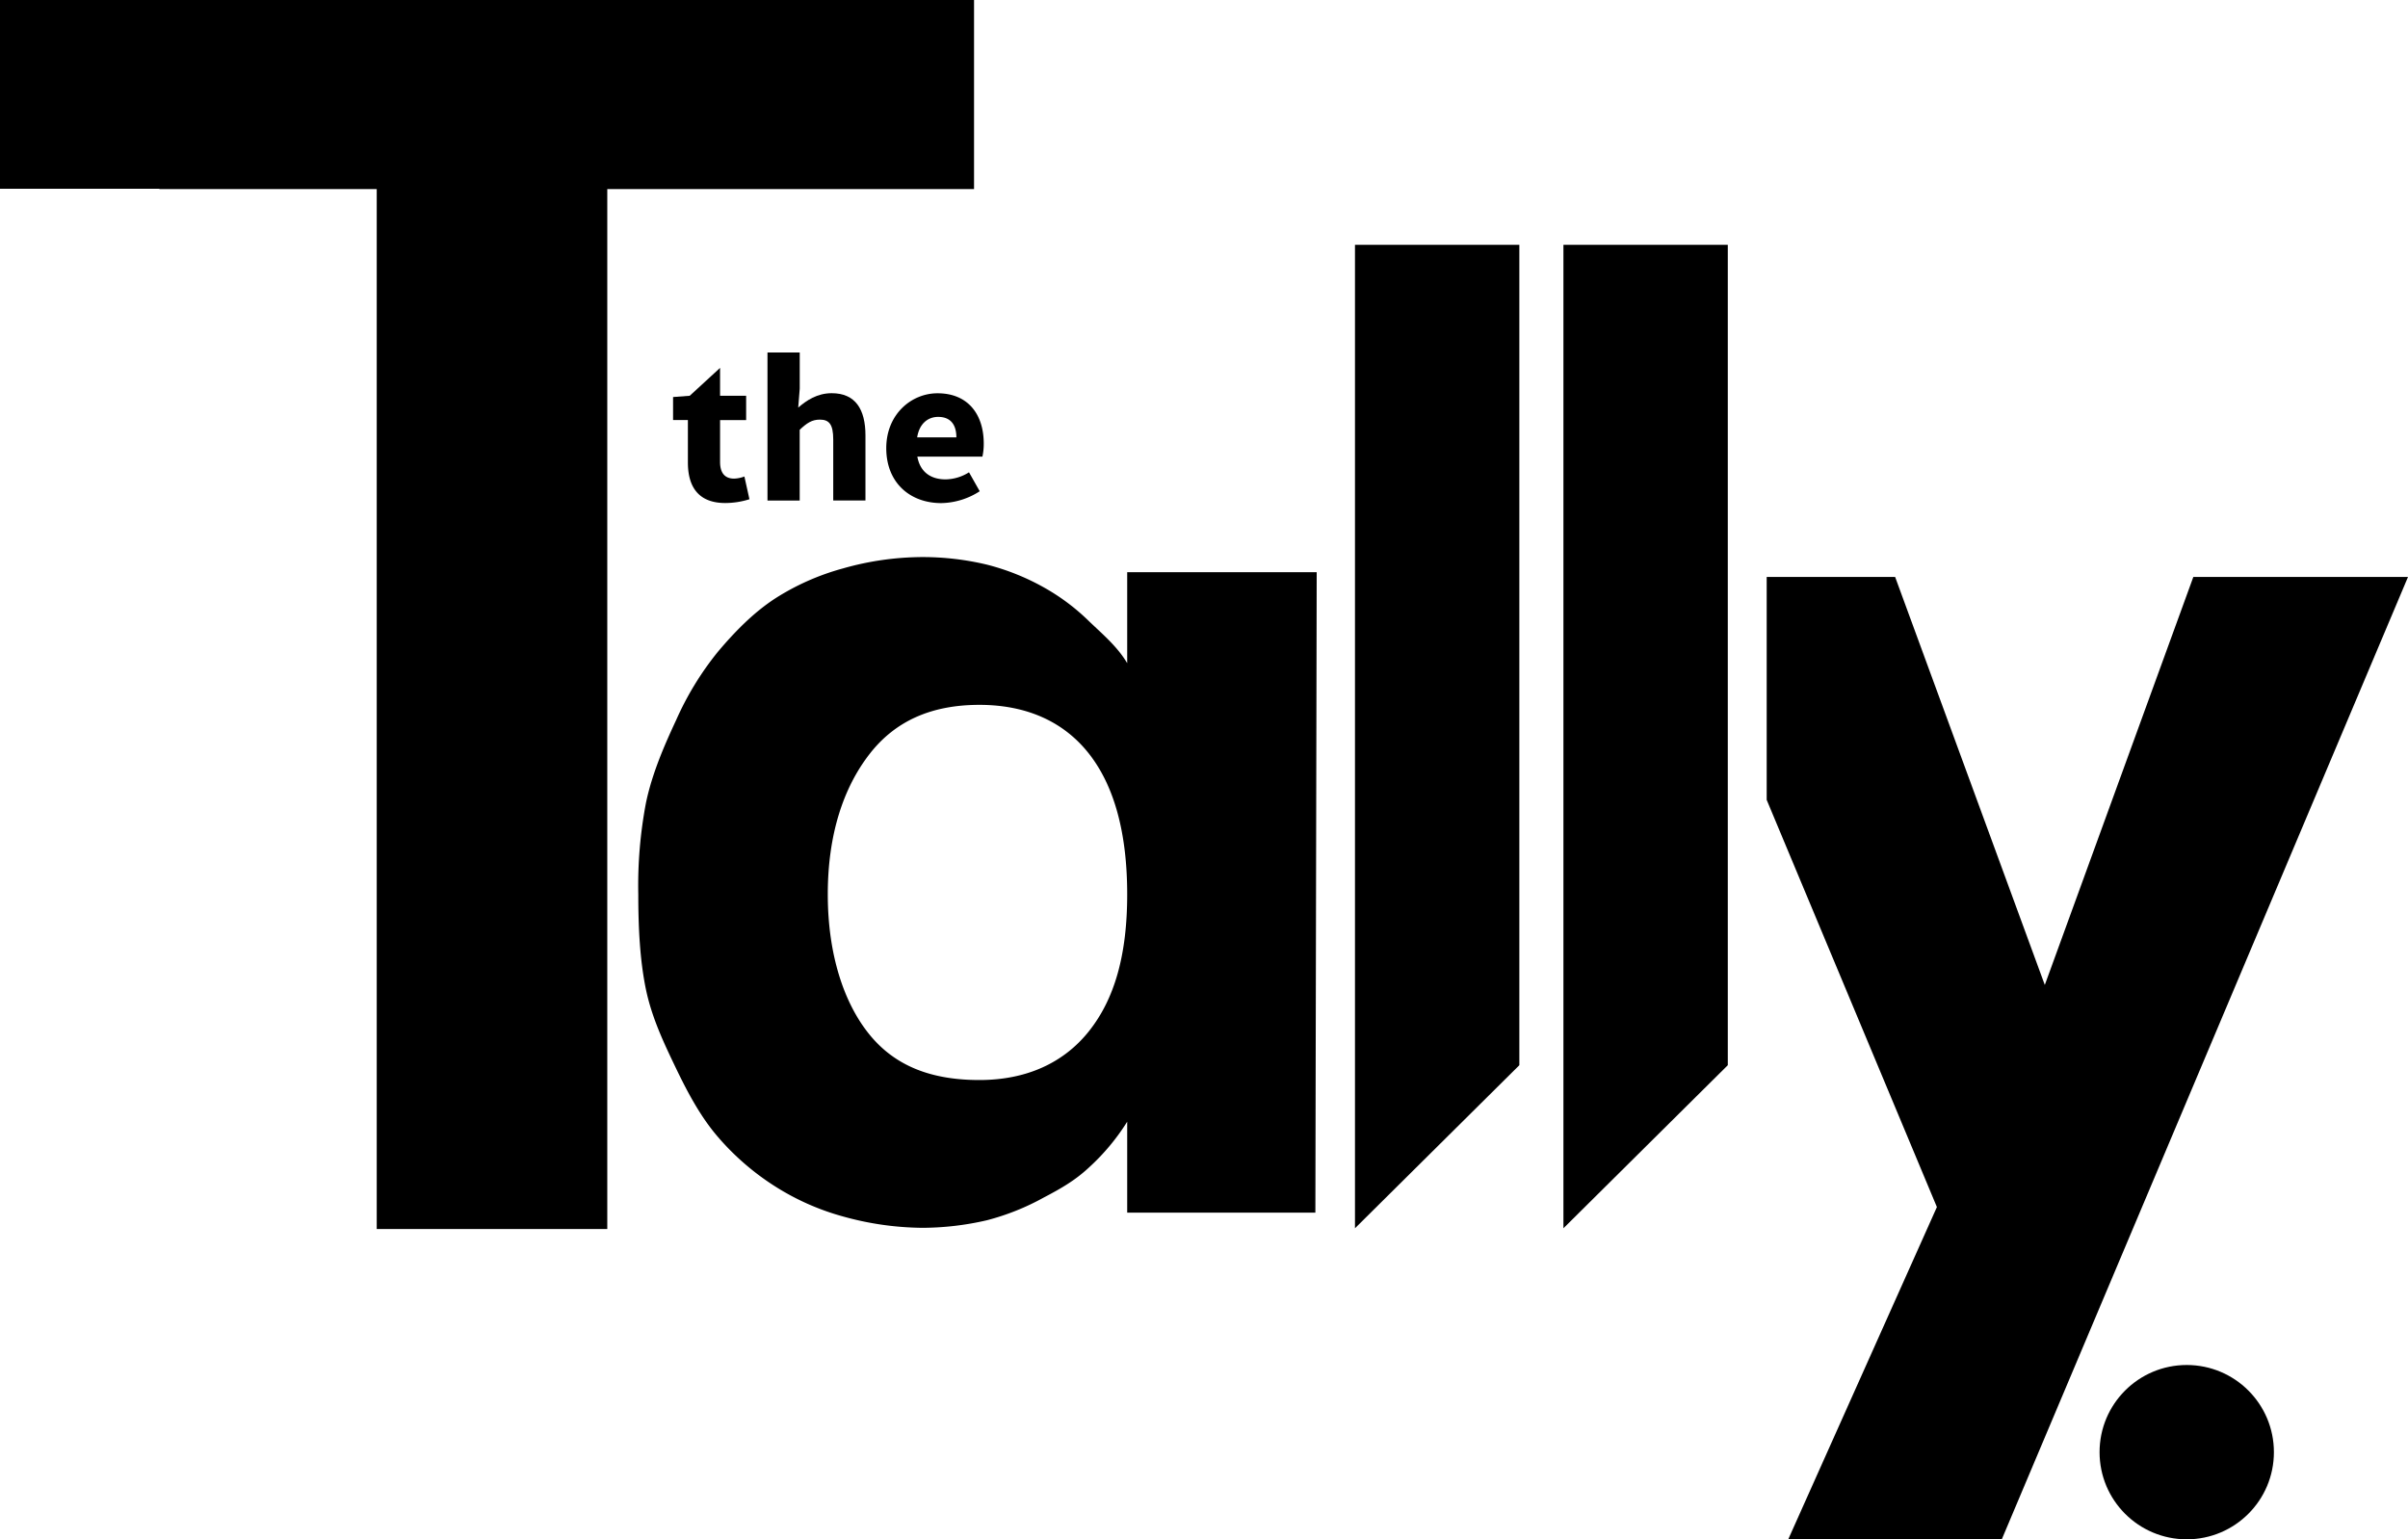 <svg id="Layer_1" data-name="Layer 1" xmlns="http://www.w3.org/2000/svg" viewBox="0 0 635.35 406.2"><title>logo-black</title><circle cx="576.97" cy="383.2" r="23"/><polygon points="257 0 116.43 0 91.4 0 0 0 0 49.81 42.1 49.81 42.03 49.89 99.4 49.89 99.4 324.32 160.23 324.32 160.23 324.32 160.23 49.89 257 49.89 257 0"/><path d="M297.91,175.5c-2.56-4.33-6.39-7.55-10-11a56,56,0,0,0-12-9,61.77,61.77,0,0,0-15-6,73.06,73.06,0,0,0-17-2,77.14,77.14,0,0,0-21,3,64.5,64.5,0,0,0-18,8c-5.67,3.72-10.58,8.75-15,14a79.89,79.89,0,0,0-11,18c-3.17,6.78-6.42,14.28-8,22a116.91,116.91,0,0,0-2,24c0,8.67.42,17.36,2,25s4.83,14.39,8,21,6.61,12.92,11,18a67.53,67.53,0,0,0,15,13,65.85,65.85,0,0,0,18,8,80,80,0,0,0,21,3,76.18,76.18,0,0,0,17-2,64.11,64.11,0,0,0,15-6c4.67-2.44,8.39-4.61,12-8a57.7,57.7,0,0,0,10-12v24h49.65l.35-169h-50Zm-10,97c-6.67,8.45-16.55,13-29,13-12.67,0-22.22-3.67-29-12s-11-21.22-11-37,4.11-28.11,11-37,16.55-13,29-13,22.33,4.44,29,13,10,21,10,37S294.58,264.05,287.91,272.5Z" transform="translate(-0.5 -0.5)"/><path d="M228.85,132.57V115.41c0-6.91-2.66-11.15-8.9-11.15-3.87,0-6.7,1.95-8.84,3.79l.4-5V93.51H203v39.07h8.5V113.91c1.85-1.73,3.18-2.68,5.32-2.68,2.43,0,3.53,1.23,3.53,5.24v16.1Z" transform="translate(-0.5 -0.5)"/><path d="M182.48,104.94l-4.39.33v6.07H182v11.2c0,6.41,2.77,10.7,9.88,10.7a21.34,21.34,0,0,0,6.36-1l-1.33-6a8.38,8.38,0,0,1-2.72.56c-2.25,0-3.7-1.28-3.7-4.4V111.35h6.88v-6.41h-6.88V97.58Z" transform="translate(-0.5 -0.5)"/><path d="M260.06,117.54c0-7.52-4-13.26-12.2-13.26-6.87,0-13.52,5.51-13.52,14.49h0c0,9.14,6.3,14.49,14.51,14.49A19.24,19.24,0,0,0,259,130.13l-2.83-5A11.86,11.86,0,0,1,250,127c-3.81,0-6.71-1.84-7.46-6h17.17A15.68,15.68,0,0,0,260.06,117.54Zm-17.57-1.62c.58-3.68,2.89-5.41,5.55-5.41,3.41,0,4.8,2.23,4.8,5.41Z" transform="translate(-0.5 -0.5)"/><polygon points="578.71 152.25 539.52 259.91 500.03 152.25 466.14 152.25 466.14 211.07 511.05 318.52 471.86 406.13 528.19 406.13 528.2 406.13 635.35 152.25 578.71 152.25"/><polygon points="412.51 324.12 455.88 281.09 455.88 64.61 412.51 64.61 412.51 324.12"/><polygon points="357.51 324.12 400.88 281.09 400.88 64.61 357.51 64.61 357.51 324.12"/></svg>